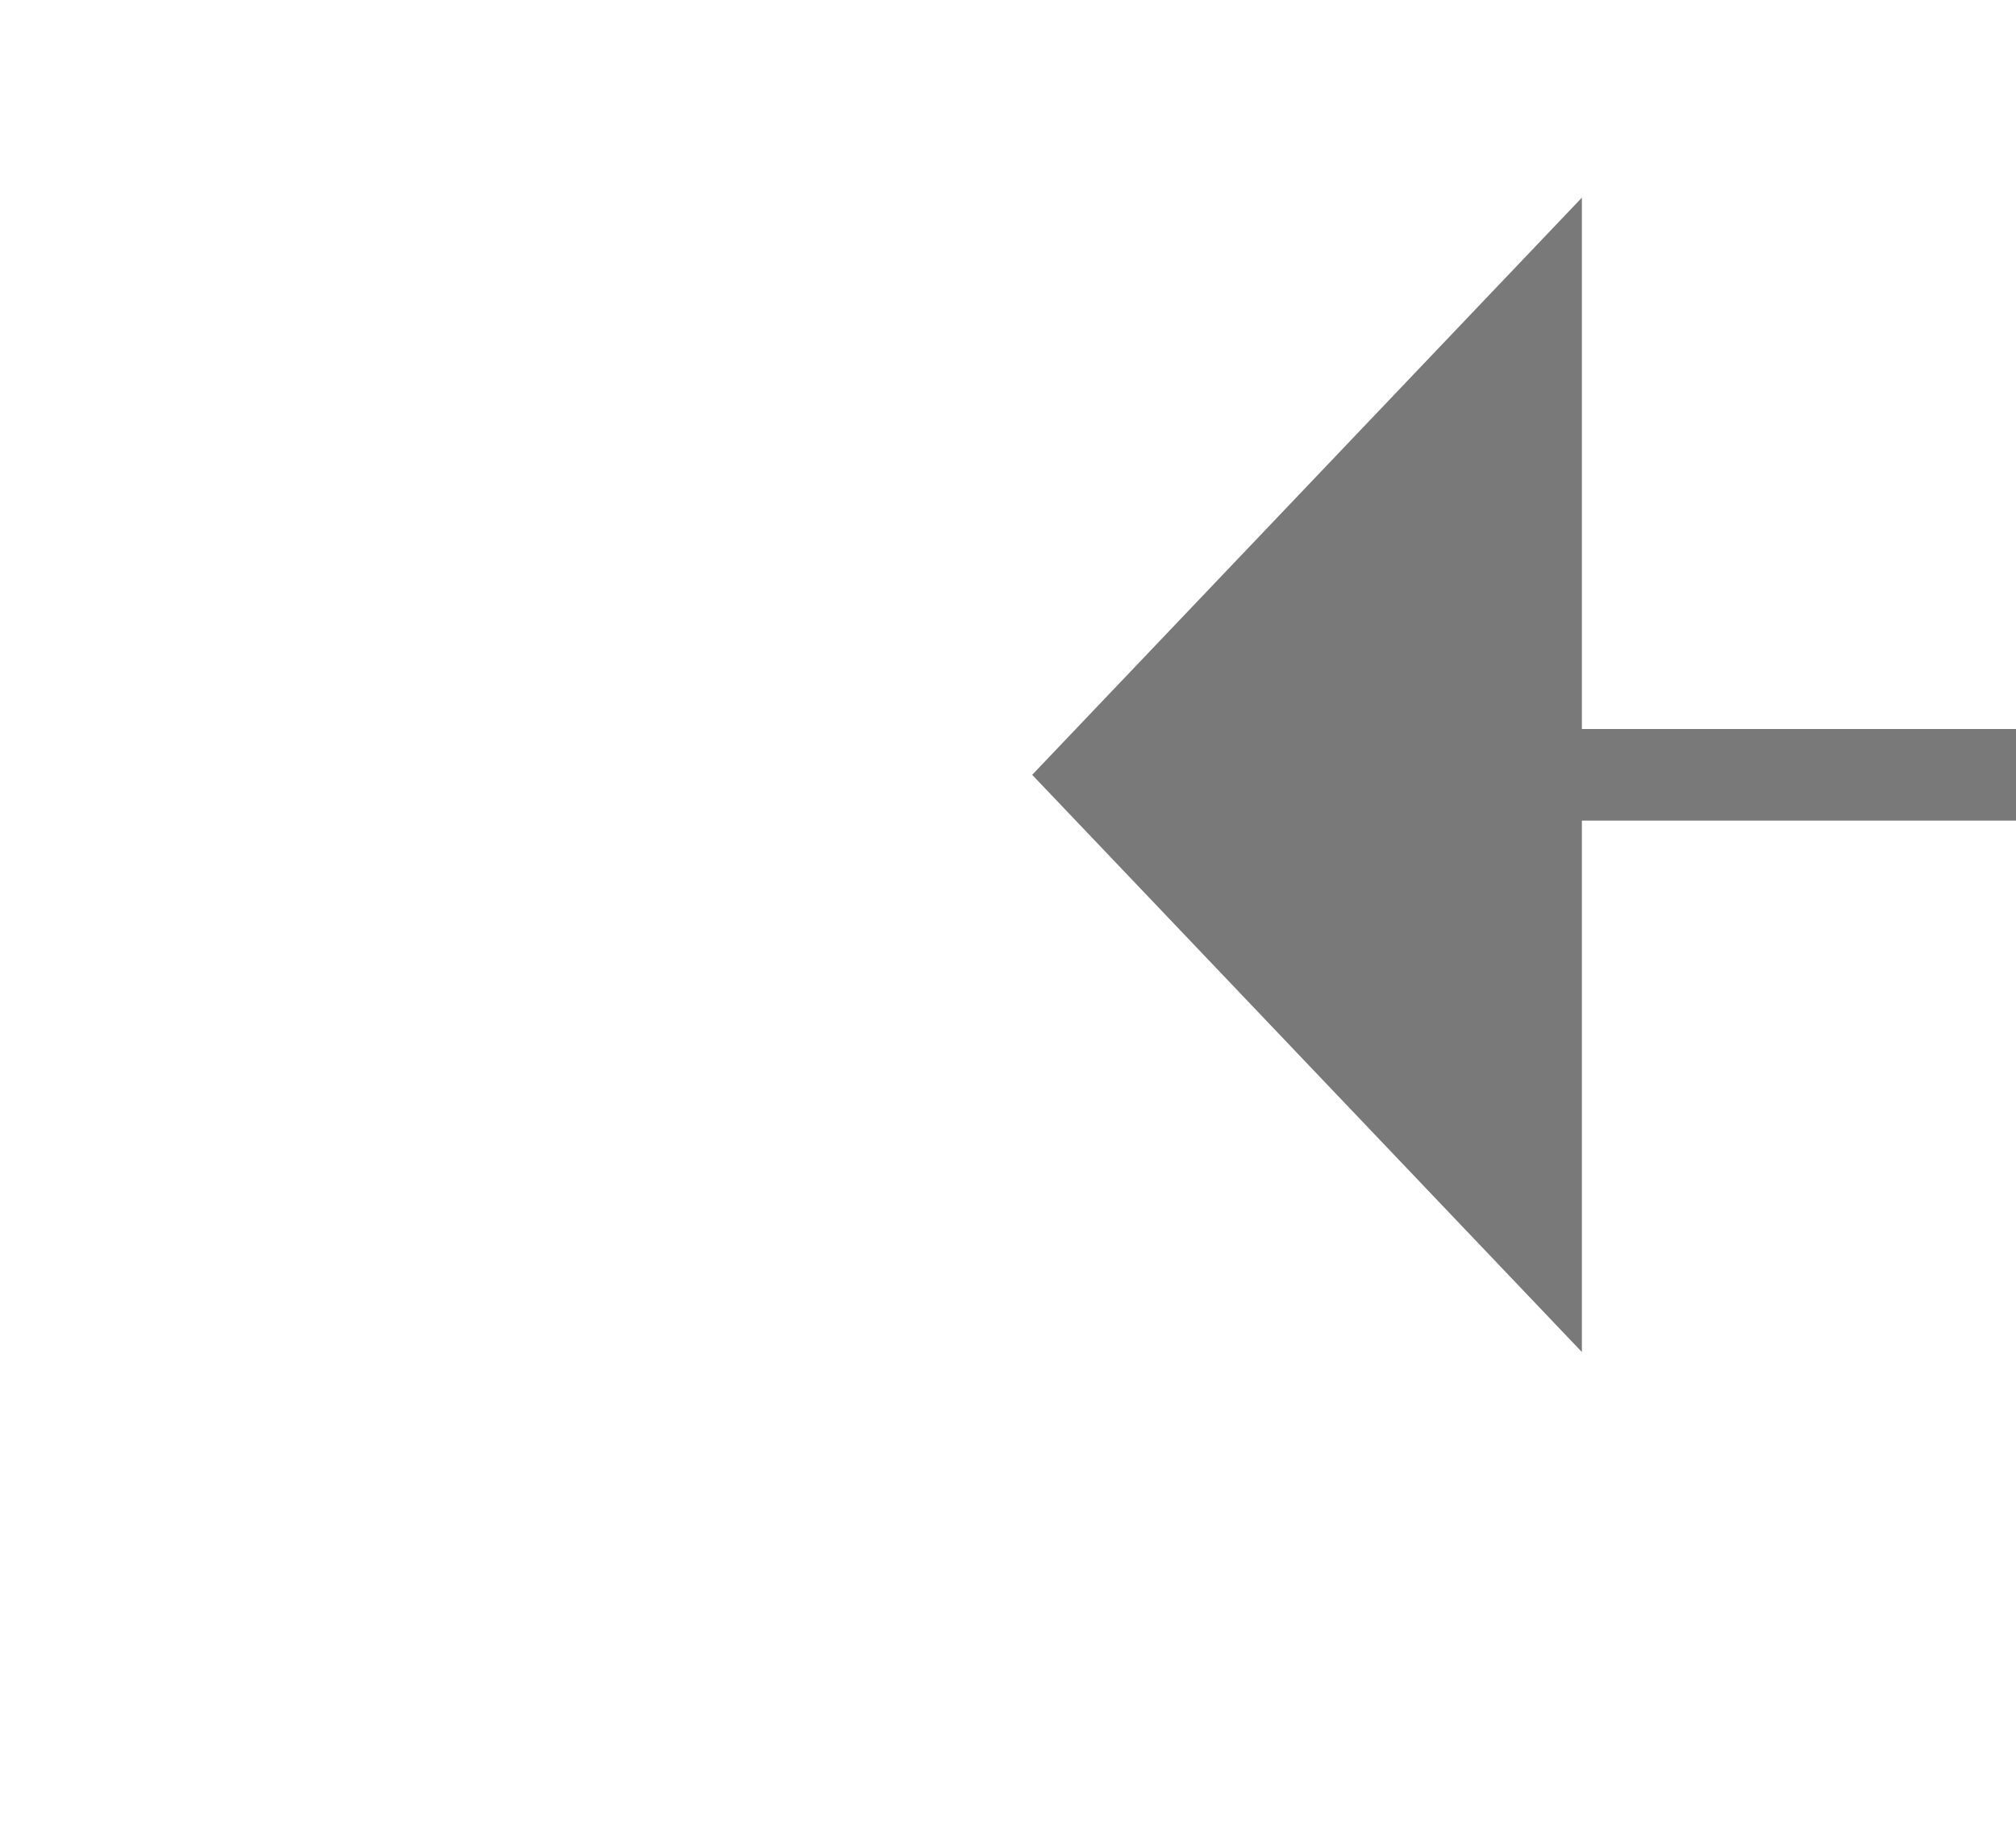 ﻿<?xml version="1.0" encoding="utf-8"?>
<svg version="1.1" xmlns:xlink="http://www.w3.org/1999/xlink" width="22px" height="20px" preserveAspectRatio="xMinYMid meet" viewBox="970 4231  22 18" xmlns="http://www.w3.org/2000/svg">
  <g transform="matrix(0.906 -0.423 0.423 0.906 -1699.989 811.843 )">
    <path d="M 1034 4258.8  L 1040 4252.5  L 1034 4246.2  L 1034 4258.8  Z " fill-rule="nonzero" fill="#797979" stroke="none" transform="matrix(-0.906 -0.423 0.423 -0.906 123.421 8532.362 )" />
    <path d="M 975 4252.5  L 1035 4252.5  " stroke-width="1" stroke="#797979" fill="none" transform="matrix(-0.906 -0.423 0.423 -0.906 123.421 8532.362 )" />
  </g>
</svg>
